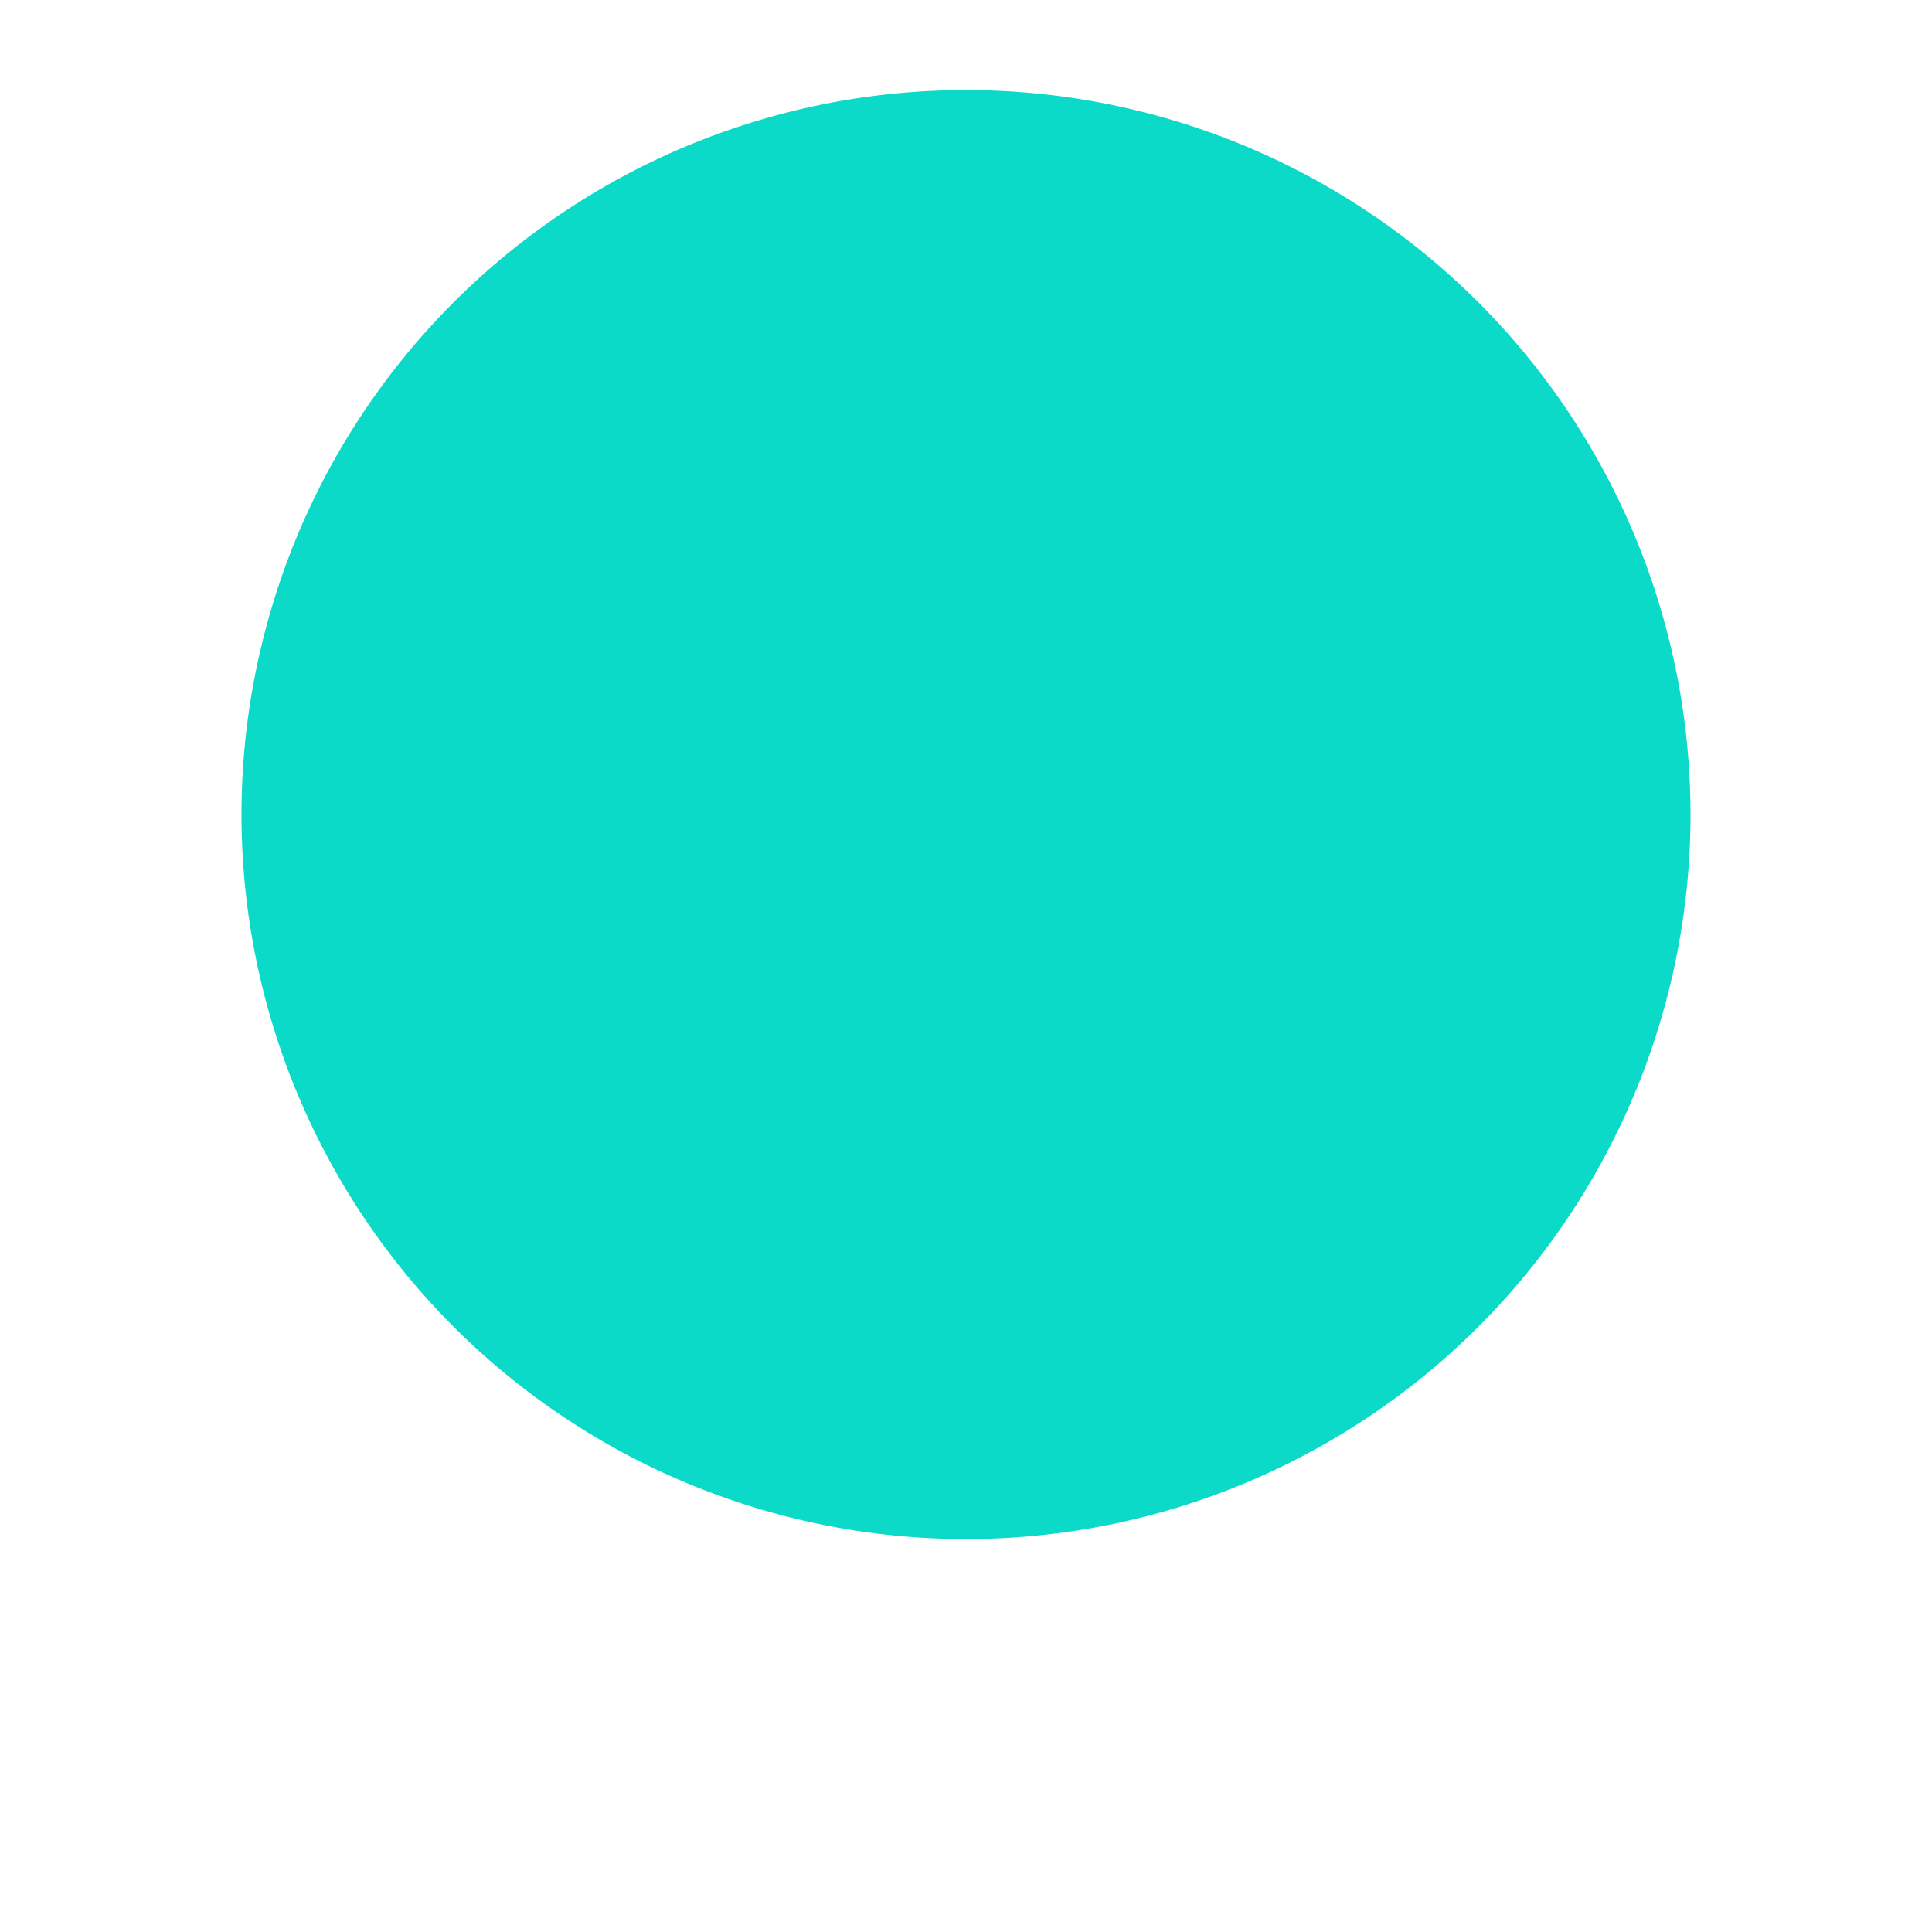 <?xml version="1.0" encoding="UTF-8" standalone="no"?>
<svg
   viewBox="0 0 512 512"
   version="1.1"
   id="svg503"
   sodipodi:docname="studio_status.svg"
   inkscape:version="1.2.2 (b0a84865, 2022-12-01)"
   xmlns:inkscape="http://www.inkscape.org/namespaces/inkscape"
   xmlns:sodipodi="http://sodipodi.sourceforge.net/DTD/sodipodi-0.dtd"
   xmlns="http://www.w3.org/2000/svg"
   xmlns:svg="http://www.w3.org/2000/svg">
  <defs
     id="defs507" />
  <sodipodi:namedview
     id="namedview505"
     pagecolor="#ffffff"
     bordercolor="#000000"
     borderopacity="0.25"
     inkscape:showpageshadow="2"
     inkscape:pageopacity="0.0"
     inkscape:pagecheckerboard="0"
     inkscape:deskcolor="#d1d1d1"
     showgrid="false"
     inkscape:zoom="0.4609375"
     inkscape:cx="-366.64407"
     inkscape:cy="256"
     inkscape:window-width="1309"
     inkscape:window-height="411"
     inkscape:window-x="2455"
     inkscape:window-y="820"
     inkscape:window-maximized="0"
     inkscape:current-layer="svg503" />
  <!--!Font Awesome Free 6.5.2 by @fontawesome - https://fontawesome.com License - https://fontawesome.com/license/free Copyright 2024 Fonticons, Inc.-->
  <path
     d="m 256,407.864 a 192,192 0 1 0 0,-384 192,192 0 1 0 0,384 z"
     id="path501"
     style="fill:#0cdac9;stroke-width:0.75" />
</svg>
